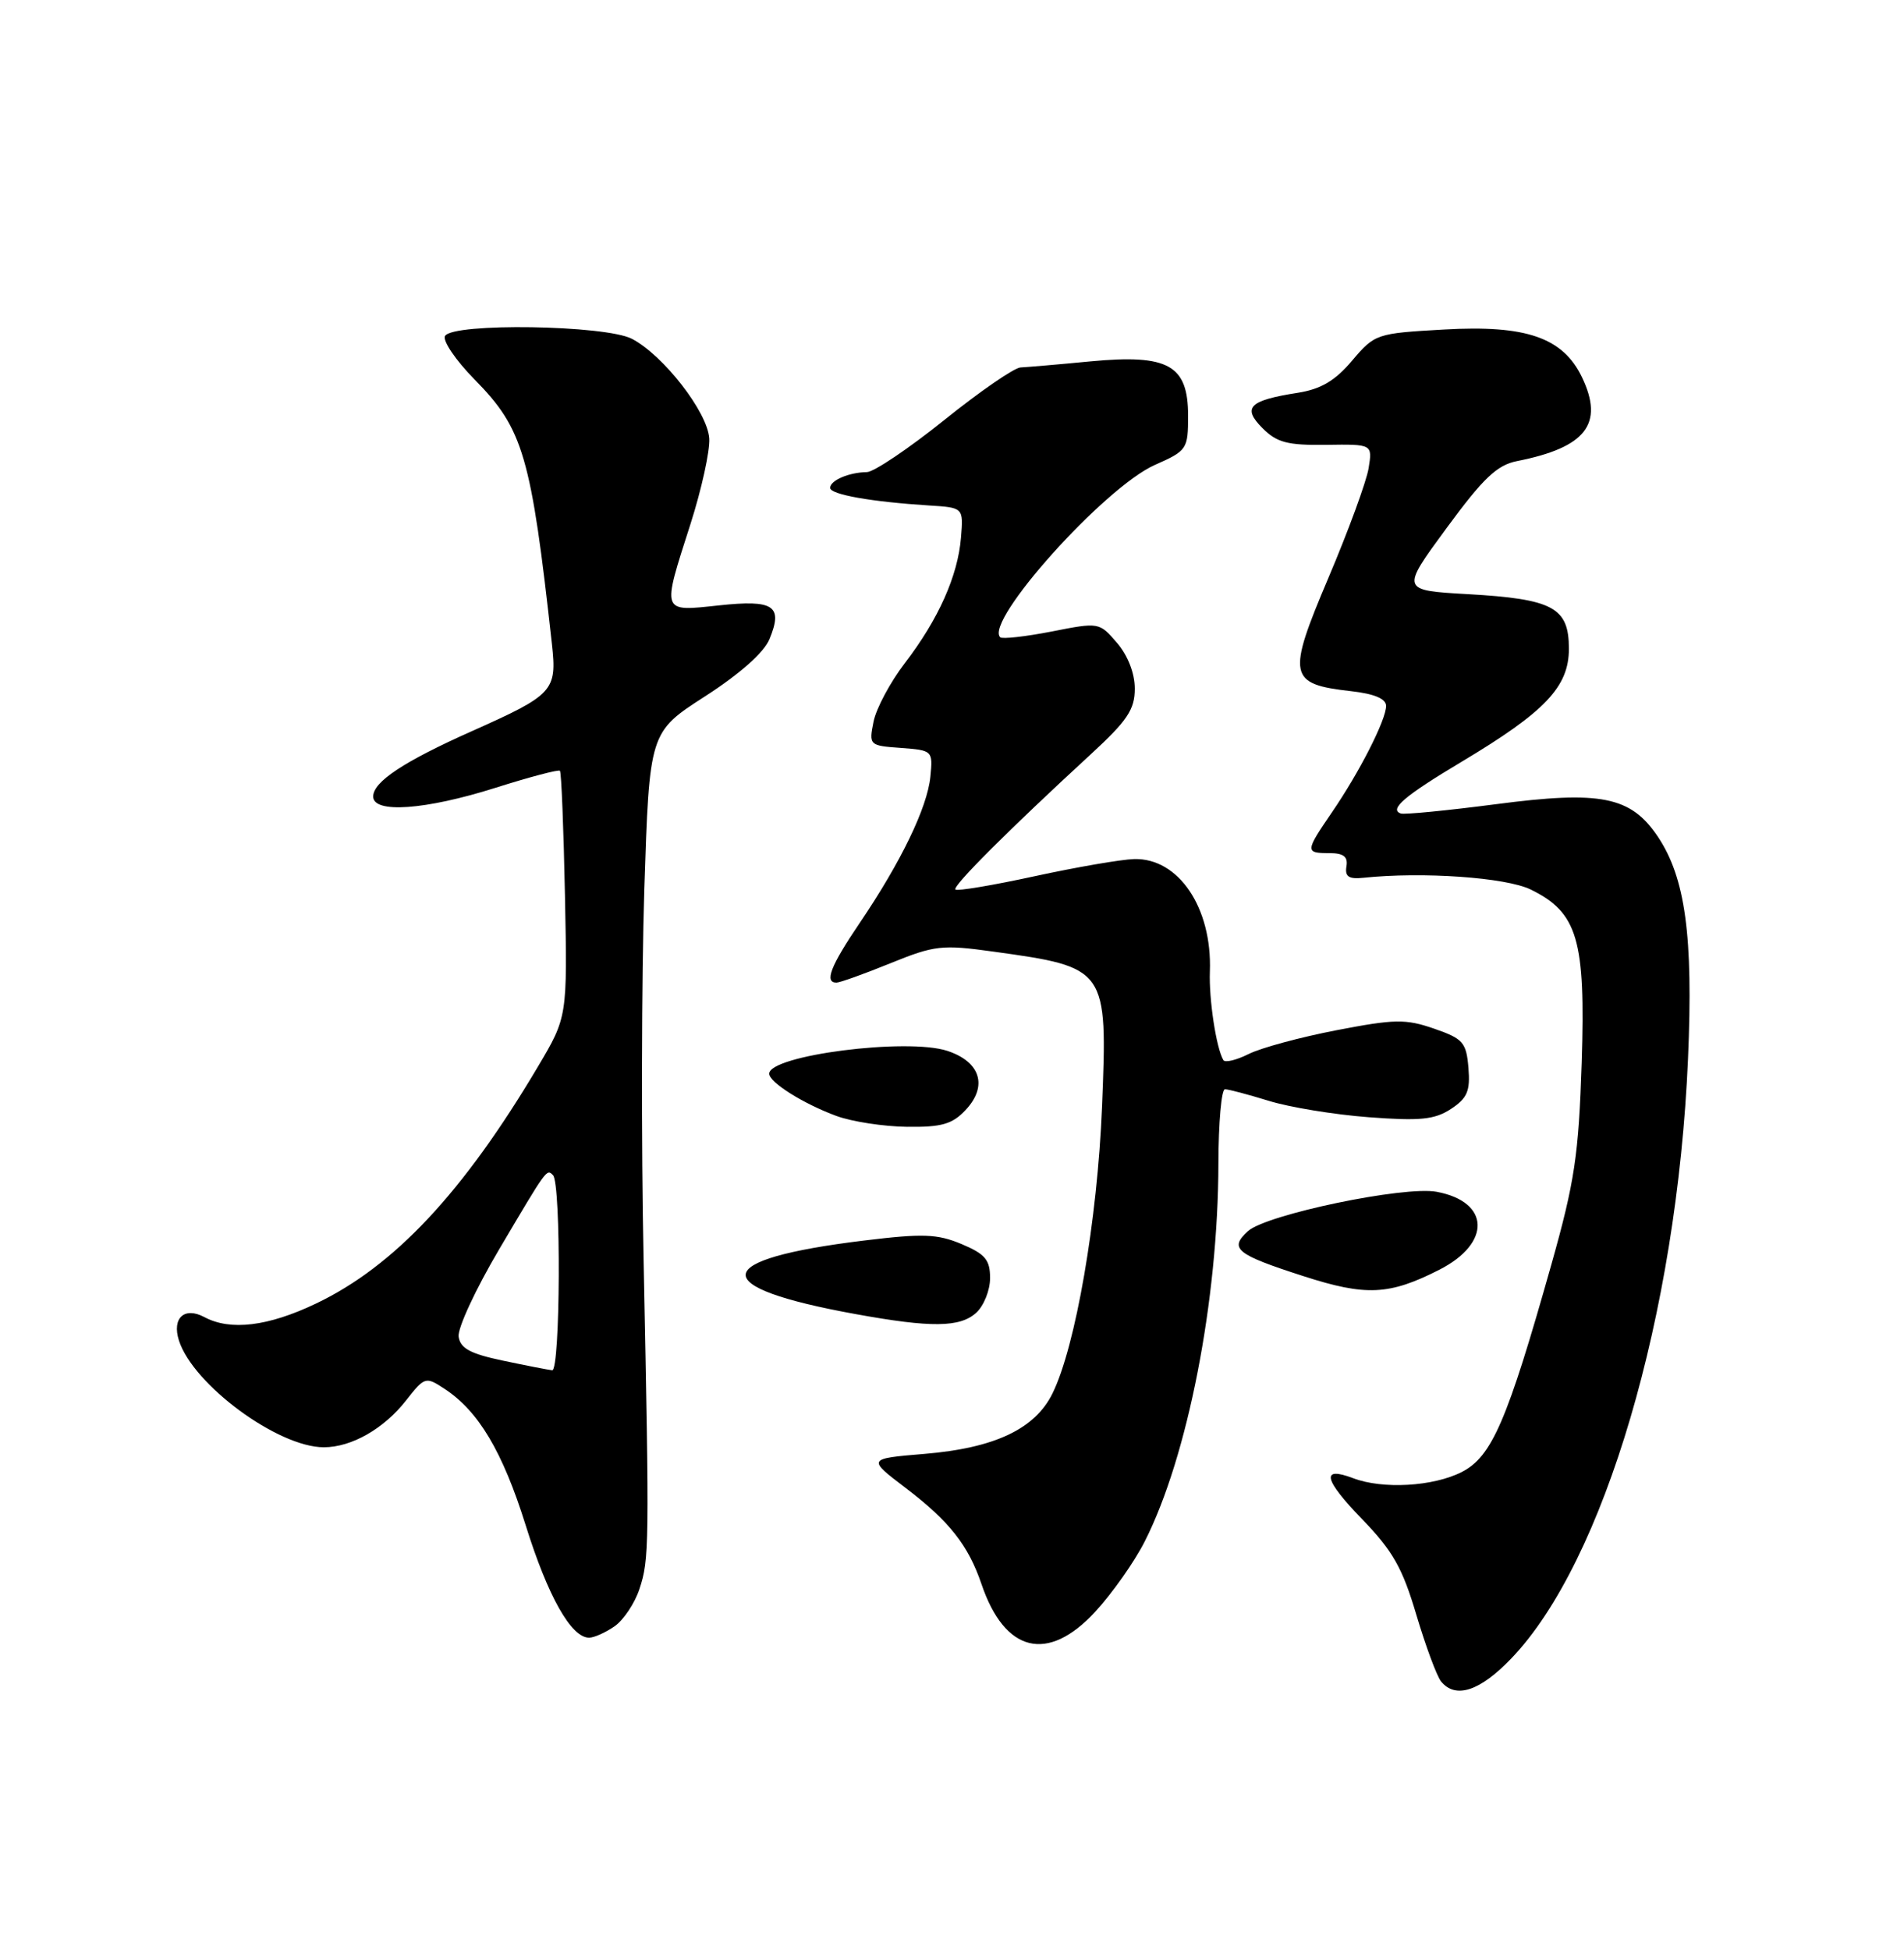 <?xml version="1.0" encoding="UTF-8" standalone="no"?>
<!DOCTYPE svg PUBLIC "-//W3C//DTD SVG 1.1//EN" "http://www.w3.org/Graphics/SVG/1.1/DTD/svg11.dtd" >
<svg xmlns="http://www.w3.org/2000/svg" xmlns:xlink="http://www.w3.org/1999/xlink" version="1.1" viewBox="0 0 250 256">
 <g >
 <path fill="currentColor"
d=" M 198.47 217.69 C 210.63 205.00 220.20 172.49 221.64 139.00 C 222.34 122.86 221.29 115.22 217.66 109.81 C 214.12 104.55 210.18 103.77 196.40 105.58 C 190.02 106.41 184.40 106.96 183.93 106.80 C 182.35 106.25 184.43 104.48 191.89 100.02 C 202.90 93.44 206.00 90.17 206.00 85.17 C 206.00 79.75 203.94 78.64 192.71 78.00 C 183.93 77.50 183.93 77.50 189.93 69.34 C 194.77 62.75 196.56 61.05 199.21 60.53 C 208.24 58.74 210.64 55.65 207.73 49.55 C 205.23 44.32 200.40 42.64 189.61 43.26 C 180.72 43.76 180.52 43.83 177.53 47.35 C 175.29 50.00 173.43 51.09 170.39 51.57 C 164.00 52.57 163.07 53.50 165.77 56.21 C 167.65 58.10 169.06 58.47 174.12 58.40 C 180.21 58.31 180.21 58.31 179.70 61.48 C 179.41 63.23 177.04 69.70 174.42 75.87 C 168.95 88.76 169.16 89.81 177.40 90.74 C 180.45 91.08 182.00 91.74 182.00 92.67 C 182.00 94.50 178.50 101.38 174.86 106.68 C 171.37 111.78 171.36 112.00 174.54 112.00 C 176.41 112.00 177.01 112.46 176.79 113.75 C 176.57 115.08 177.10 115.44 179.00 115.24 C 186.80 114.42 197.73 115.19 200.99 116.78 C 207.15 119.80 208.20 123.36 207.68 139.50 C 207.28 151.66 206.76 155.14 203.70 166.00 C 197.89 186.59 195.89 191.22 191.93 193.25 C 188.18 195.16 181.55 195.54 177.67 194.06 C 173.40 192.44 173.79 194.22 178.85 199.44 C 182.87 203.59 184.15 205.85 185.97 212.00 C 187.20 216.12 188.66 220.06 189.22 220.75 C 191.13 223.08 194.33 222.02 198.47 217.69 Z  M 143.81 211.59 C 146.05 209.16 148.98 205.00 150.32 202.34 C 155.96 191.21 159.95 170.71 159.98 152.75 C 159.99 147.39 160.38 143.00 160.84 143.00 C 161.30 143.00 163.89 143.69 166.59 144.52 C 169.29 145.36 175.19 146.33 179.70 146.67 C 186.48 147.18 188.36 146.99 190.51 145.59 C 192.66 144.17 193.06 143.24 192.81 140.19 C 192.53 136.85 192.11 136.36 188.29 135.04 C 184.55 133.75 183.12 133.78 175.49 135.25 C 170.77 136.16 165.58 137.56 163.96 138.37 C 162.34 139.18 160.84 139.54 160.63 139.17 C 159.69 137.57 158.72 131.18 158.86 127.52 C 159.16 119.17 154.75 112.62 148.91 112.78 C 147.19 112.83 141.30 113.85 135.82 115.04 C 130.35 116.23 125.68 117.01 125.45 116.78 C 125.02 116.35 132.50 108.89 143.25 99.00 C 148.02 94.61 149.00 93.15 149.00 90.41 C 149.00 88.39 148.09 86.05 146.66 84.39 C 144.34 81.69 144.30 81.68 138.07 82.91 C 134.62 83.58 131.59 83.92 131.33 83.66 C 129.23 81.56 145.03 63.97 151.63 61.04 C 155.86 59.17 156.00 58.97 156.00 54.58 C 156.00 47.92 153.41 46.48 143.21 47.44 C 138.97 47.85 134.82 48.20 134.00 48.24 C 133.18 48.27 128.68 51.37 124.00 55.13 C 119.33 58.88 114.75 61.96 113.83 61.98 C 111.47 62.01 109.00 63.07 109.00 64.05 C 109.00 64.92 114.40 65.88 122.00 66.36 C 126.50 66.64 126.50 66.64 126.18 70.57 C 125.77 75.60 123.22 81.30 118.82 87.04 C 116.90 89.54 115.05 93.00 114.70 94.73 C 114.08 97.84 114.13 97.89 118.29 98.19 C 122.45 98.50 122.50 98.55 122.16 101.97 C 121.76 106.02 118.29 113.19 112.86 121.20 C 109.06 126.81 108.20 129.00 109.83 129.00 C 110.28 129.00 113.47 127.86 116.91 126.46 C 122.72 124.10 123.68 123.99 130.44 124.93 C 145.36 127.00 145.43 127.11 144.70 145.27 C 144.10 160.15 141.23 176.78 138.19 182.94 C 135.90 187.60 130.58 190.11 121.38 190.87 C 113.86 191.50 113.86 191.50 118.95 195.37 C 124.65 199.71 127.14 202.87 128.87 207.96 C 131.93 216.98 137.58 218.35 143.81 211.59 Z  M 80.70 213.50 C 81.88 212.67 83.35 210.47 83.96 208.61 C 85.25 204.71 85.27 203.10 84.51 165.50 C 84.19 150.10 84.24 128.19 84.60 116.81 C 85.27 96.12 85.27 96.12 92.57 91.42 C 97.12 88.49 100.31 85.67 101.03 83.92 C 102.85 79.52 101.62 78.70 94.38 79.48 C 86.78 80.29 86.88 80.59 90.66 68.80 C 92.12 64.24 93.23 59.18 93.13 57.57 C 92.91 54.10 87.09 46.62 82.97 44.48 C 79.47 42.67 59.51 42.36 58.44 44.10 C 58.07 44.70 59.82 47.29 62.34 49.85 C 68.71 56.32 69.74 59.86 72.47 84.58 C 73.14 90.70 72.67 91.21 62.00 95.97 C 53.02 99.97 49.00 102.63 49.00 104.57 C 49.00 106.82 55.83 106.34 65.04 103.43 C 69.52 102.01 73.34 101.00 73.52 101.19 C 73.71 101.37 74.00 108.72 74.18 117.51 C 74.50 133.50 74.50 133.50 70.65 140.00 C 60.84 156.54 51.77 166.23 41.50 171.13 C 35.20 174.14 30.25 174.74 26.83 172.91 C 24.21 171.51 22.56 173.03 23.49 175.97 C 25.33 181.77 36.49 190.00 42.52 190.00 C 46.15 190.00 50.40 187.58 53.32 183.85 C 55.76 180.74 55.89 180.70 58.34 182.31 C 62.83 185.24 65.99 190.56 69.02 200.23 C 71.94 209.58 75.00 215.00 77.35 215.00 C 78.01 215.00 79.52 214.32 80.70 213.50 Z  M 128.17 172.35 C 129.18 171.43 130.00 169.39 130.00 167.79 C 130.00 165.39 129.36 164.63 126.25 163.32 C 123.05 161.98 121.16 161.92 113.45 162.86 C 93.12 165.34 92.71 168.96 112.36 172.52 C 122.25 174.32 126.04 174.28 128.17 172.35 Z  M 189.00 166.69 C 195.84 163.20 195.65 157.77 188.63 156.46 C 184.39 155.66 166.28 159.44 163.87 161.62 C 161.34 163.91 162.28 164.68 171.13 167.53 C 179.36 170.19 182.41 170.04 189.00 166.69 Z  M 126.79 145.72 C 129.73 142.59 128.75 139.40 124.39 137.96 C 119.10 136.22 101.00 138.54 101.00 140.96 C 101.00 142.09 105.50 144.92 109.84 146.51 C 111.86 147.25 116.01 147.89 119.08 147.93 C 123.64 147.99 125.04 147.59 126.79 145.72 Z  M 66.00 178.62 C 61.76 177.73 60.43 177.01 60.22 175.48 C 60.06 174.39 62.46 169.22 65.55 164.00 C 71.87 153.31 71.77 153.44 72.61 154.28 C 73.69 155.36 73.58 180.01 72.50 179.89 C 71.95 179.83 69.03 179.26 66.00 178.62 Z "/>
</g>
</svg>